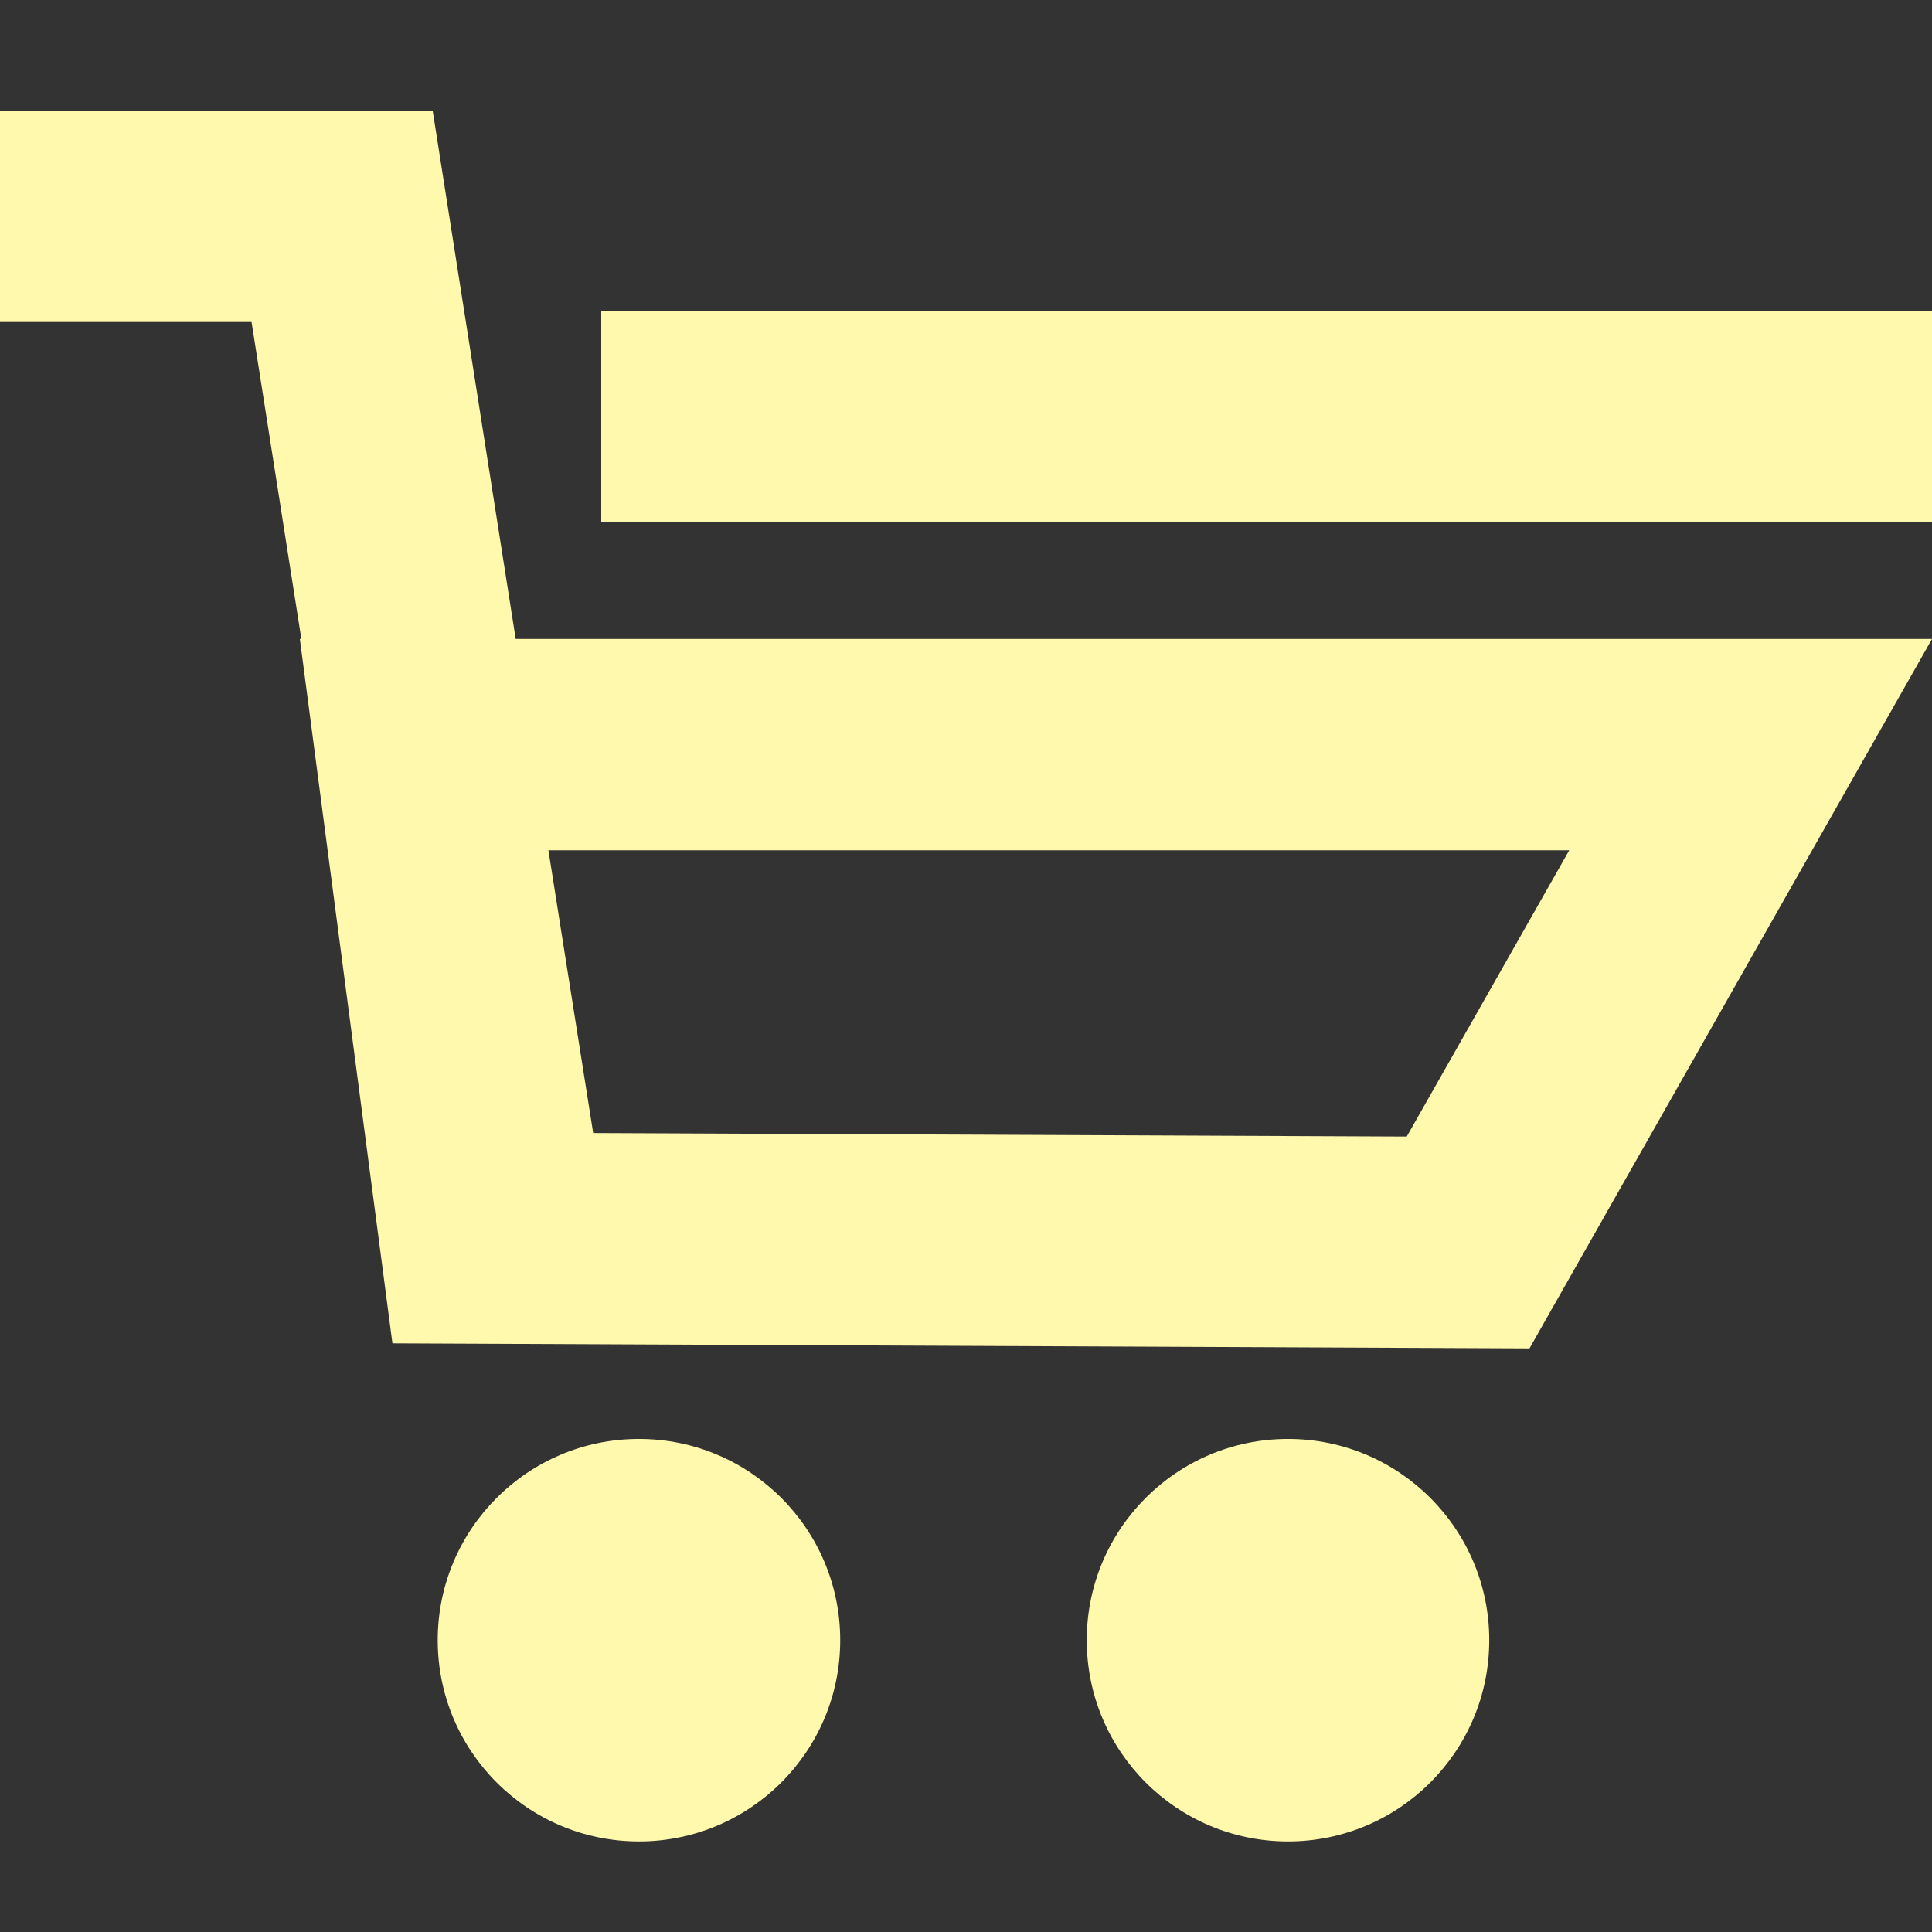 <?xml version="1.0" encoding="utf-8"?>
<!-- Generator: Adobe Illustrator 21.0.0, SVG Export Plug-In . SVG Version: 6.00 Build 0)  -->
<svg version="1.1" id="icons" xmlns="http://www.w3.org/2000/svg" xmlns:xlink="http://www.w3.org/1999/xlink" x="0px" y="0px"
	 viewBox="0 0 384 384" style="enable-background:new 0 0 384 384;" xml:space="preserve">
<rect x="0" y="0" width="384" height="384" fill="#333333" stroke="none"/>
<style type="text/css">
	.st0{fill:#FFF9AD;}
</style>
<g id="sell">
	<circle class="st0" cx="127" cy="326" r="40"/>
	<circle class="st0" cx="256" cy="326" r="40"/>
	<path class="st0" d="M86,22H0v42h50l9.9,63h-0.3L78,267l226,1l80-141H102.5L86,22z M311.9,169l-32.3,56.9l-161.7-0.7L109,169H311.9
		z"/>
	<rect x="119.5" y="61.8" class="st0" width="264.6" height="42"/>
</g>
</svg>
